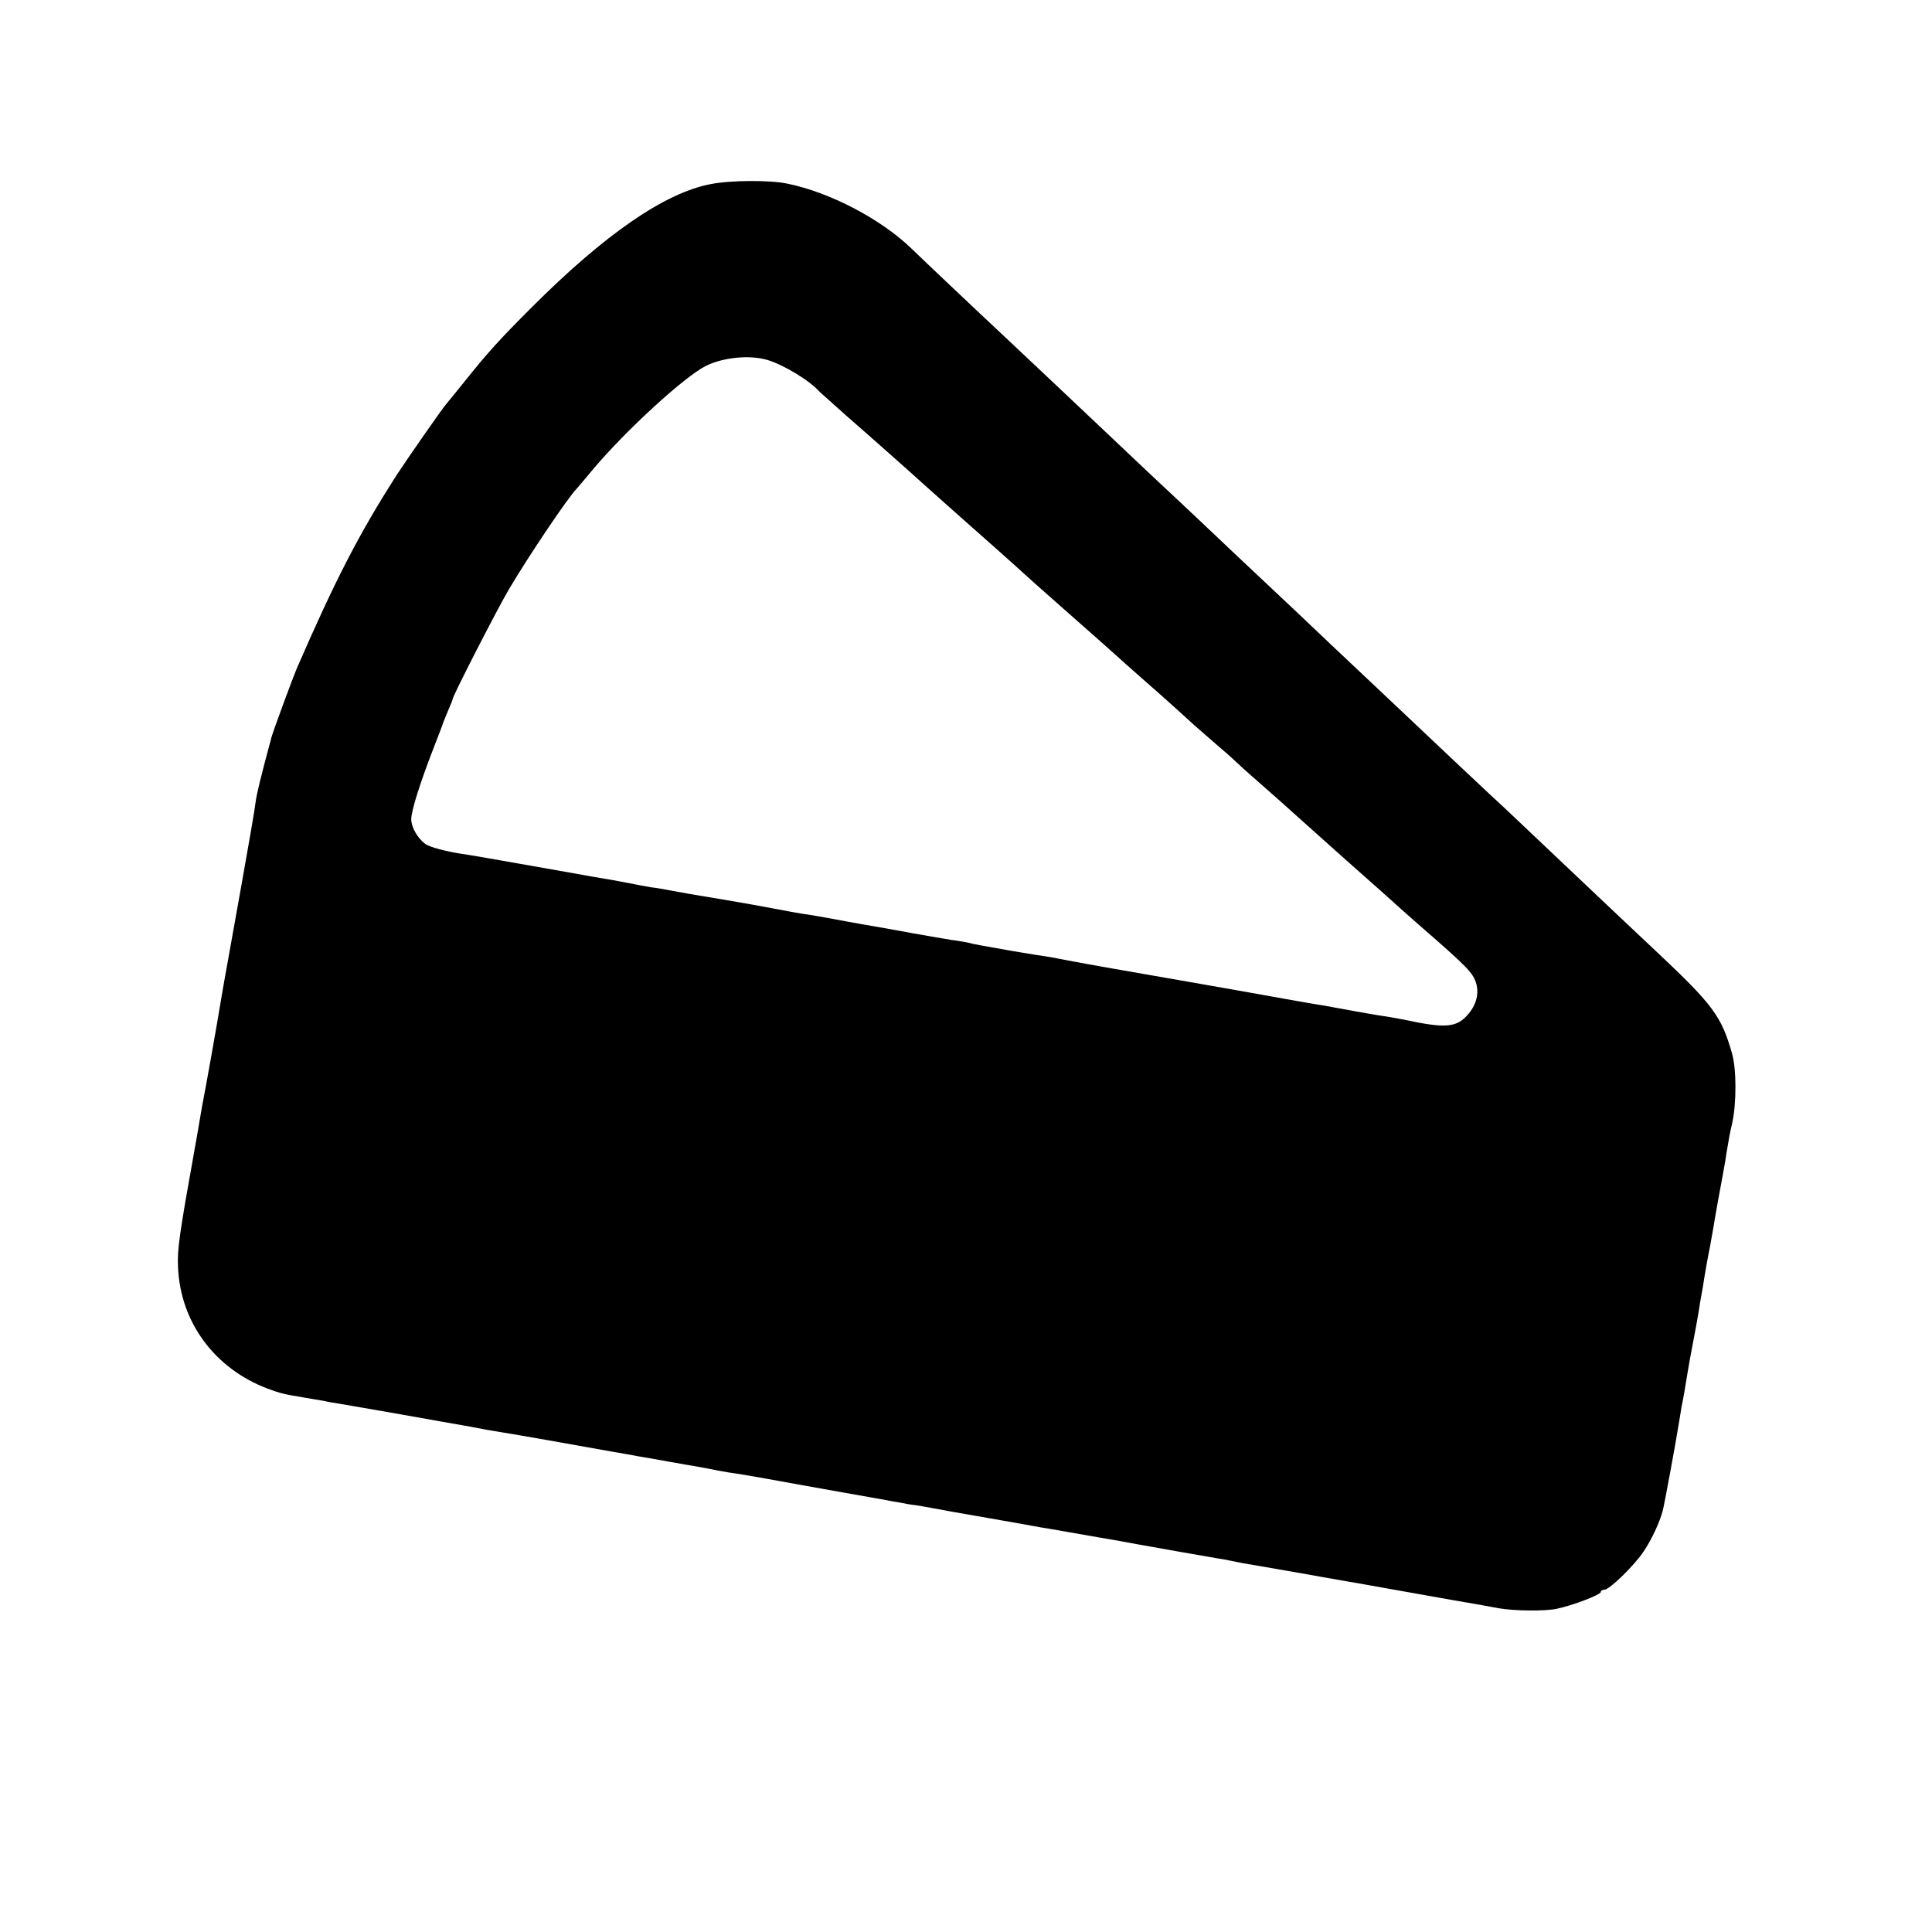 <?xml version="1.0" standalone="no"?>
<!DOCTYPE svg PUBLIC "-//W3C//DTD SVG 20010904//EN"
 "http://www.w3.org/TR/2001/REC-SVG-20010904/DTD/svg10.dtd">
<svg version="1.0" xmlns="http://www.w3.org/2000/svg"
 width="700pt" height="700pt" viewBox="0 0 700 700"
 preserveAspectRatio="xMidYMid meet">
<g transform="translate(0,700) scale(0.1,-0.1)"
fill="#000000" stroke="none">
<path d="M2575 6333 c-167 -32 -383 -181 -650 -448 -118 -118 -159 -164 -240
-265 -33 -41 -62 -77 -65 -80 -10 -9 -145 -203 -182 -260 -137 -213 -226 -387
-364 -705 -15 -36 -84 -223 -90 -245 -38 -141 -54 -205 -58 -237 -2 -21 -25
-153 -50 -293 -25 -140 -48 -268 -51 -285 -3 -16 -7 -39 -9 -50 -2 -11 -16
-90 -30 -175 -15 -85 -33 -189 -41 -230 -8 -41 -17 -91 -20 -110 -3 -19 -12
-71 -20 -115 -55 -306 -63 -362 -60 -425 8 -200 132 -368 324 -441 49 -18 57
-20 141 -34 25 -4 54 -9 65 -11 11 -3 36 -7 55 -10 19 -3 121 -21 225 -39 105
-19 204 -36 220 -39 17 -3 41 -7 55 -10 14 -3 52 -10 85 -15 33 -5 112 -19
175 -30 157 -28 156 -28 230 -41 36 -6 76 -13 90 -16 14 -2 40 -7 59 -10 18
-3 43 -8 55 -10 11 -2 37 -6 56 -10 19 -3 55 -9 80 -14 25 -5 61 -12 80 -15
37 -5 74 -11 255 -44 96 -17 239 -43 315 -56 14 -3 36 -7 50 -9 14 -3 41 -8
60 -10 19 -3 47 -8 63 -11 52 -10 82 -15 197 -35 63 -11 125 -22 136 -24 12
-2 37 -7 55 -10 19 -3 61 -10 94 -16 33 -6 87 -15 120 -21 60 -10 87 -15 135
-24 93 -17 261 -46 290 -51 19 -3 42 -7 50 -9 8 -2 29 -6 45 -9 48 -8 208 -36
231 -40 12 -2 37 -7 55 -10 36 -6 219 -38 464 -82 83 -14 161 -28 175 -31 59
-10 168 -11 210 -2 58 12 160 51 160 61 0 5 6 8 13 8 18 0 110 89 143 140 29
43 57 104 68 145 6 20 50 261 60 325 3 19 7 44 9 55 6 27 15 82 22 125 3 19
12 69 20 110 8 41 17 91 20 110 3 19 7 46 10 60 3 14 7 41 10 60 3 19 12 71
21 115 8 44 17 96 20 115 3 19 12 67 19 105 7 39 17 90 20 115 9 54 13 77 21
110 16 72 16 198 -1 255 -38 133 -69 175 -271 365 -126 118 -403 381 -494 467
-41 39 -91 86 -110 103 -29 27 -144 135 -350 330 -155 146 -331 312 -364 344
-129 121 -306 288 -351 331 -29 28 -109 102 -177 166 -136 129 -166 157 -348
329 -69 65 -139 131 -155 146 -124 116 -332 313 -351 332 -111 108 -298 206
-453 237 -63 13 -206 12 -276 -2z m205 -637 c60 -18 154 -75 190 -116 3 -3 46
-41 95 -85 77 -67 235 -207 271 -240 16 -15 154 -137 174 -155 9 -8 52 -46 96
-85 43 -38 105 -94 138 -124 34 -30 77 -68 96 -85 108 -95 206 -182 210 -186
3 -3 43 -39 90 -80 47 -41 103 -91 125 -111 22 -20 52 -47 66 -60 15 -13 53
-46 85 -74 32 -27 65 -57 73 -65 9 -9 54 -49 101 -90 47 -41 87 -77 90 -80 3
-3 88 -79 190 -170 102 -90 187 -166 190 -169 3 -3 39 -35 80 -71 177 -154
198 -175 209 -215 11 -41 -3 -84 -39 -120 -38 -38 -81 -40 -220 -10 -14 3 -38
7 -55 10 -16 2 -70 11 -120 20 -49 9 -103 19 -120 22 -16 2 -79 13 -140 24
-182 33 -402 71 -625 110 -63 11 -135 24 -160 29 -25 5 -58 11 -75 14 -16 2
-73 11 -125 20 -135 24 -132 23 -160 30 -14 3 -41 8 -60 10 -19 3 -84 14 -145
25 -60 11 -126 23 -145 26 -19 3 -57 10 -85 15 -68 13 -104 19 -145 26 -19 2
-69 11 -110 19 -41 8 -129 24 -195 35 -116 19 -145 24 -203 35 -15 3 -43 8
-62 10 -19 3 -55 10 -80 15 -25 5 -85 16 -135 24 -49 9 -169 30 -265 47 -96
17 -188 33 -205 35 -59 9 -120 25 -135 37 -28 21 -50 61 -50 89 0 30 33 135
83 263 17 44 32 82 32 85 1 3 9 22 18 44 9 21 17 40 17 43 0 11 162 327 204
398 74 125 215 334 246 365 3 3 29 34 59 70 117 139 329 334 408 374 62 31
158 41 223 22z"/>
</g>
</svg>
